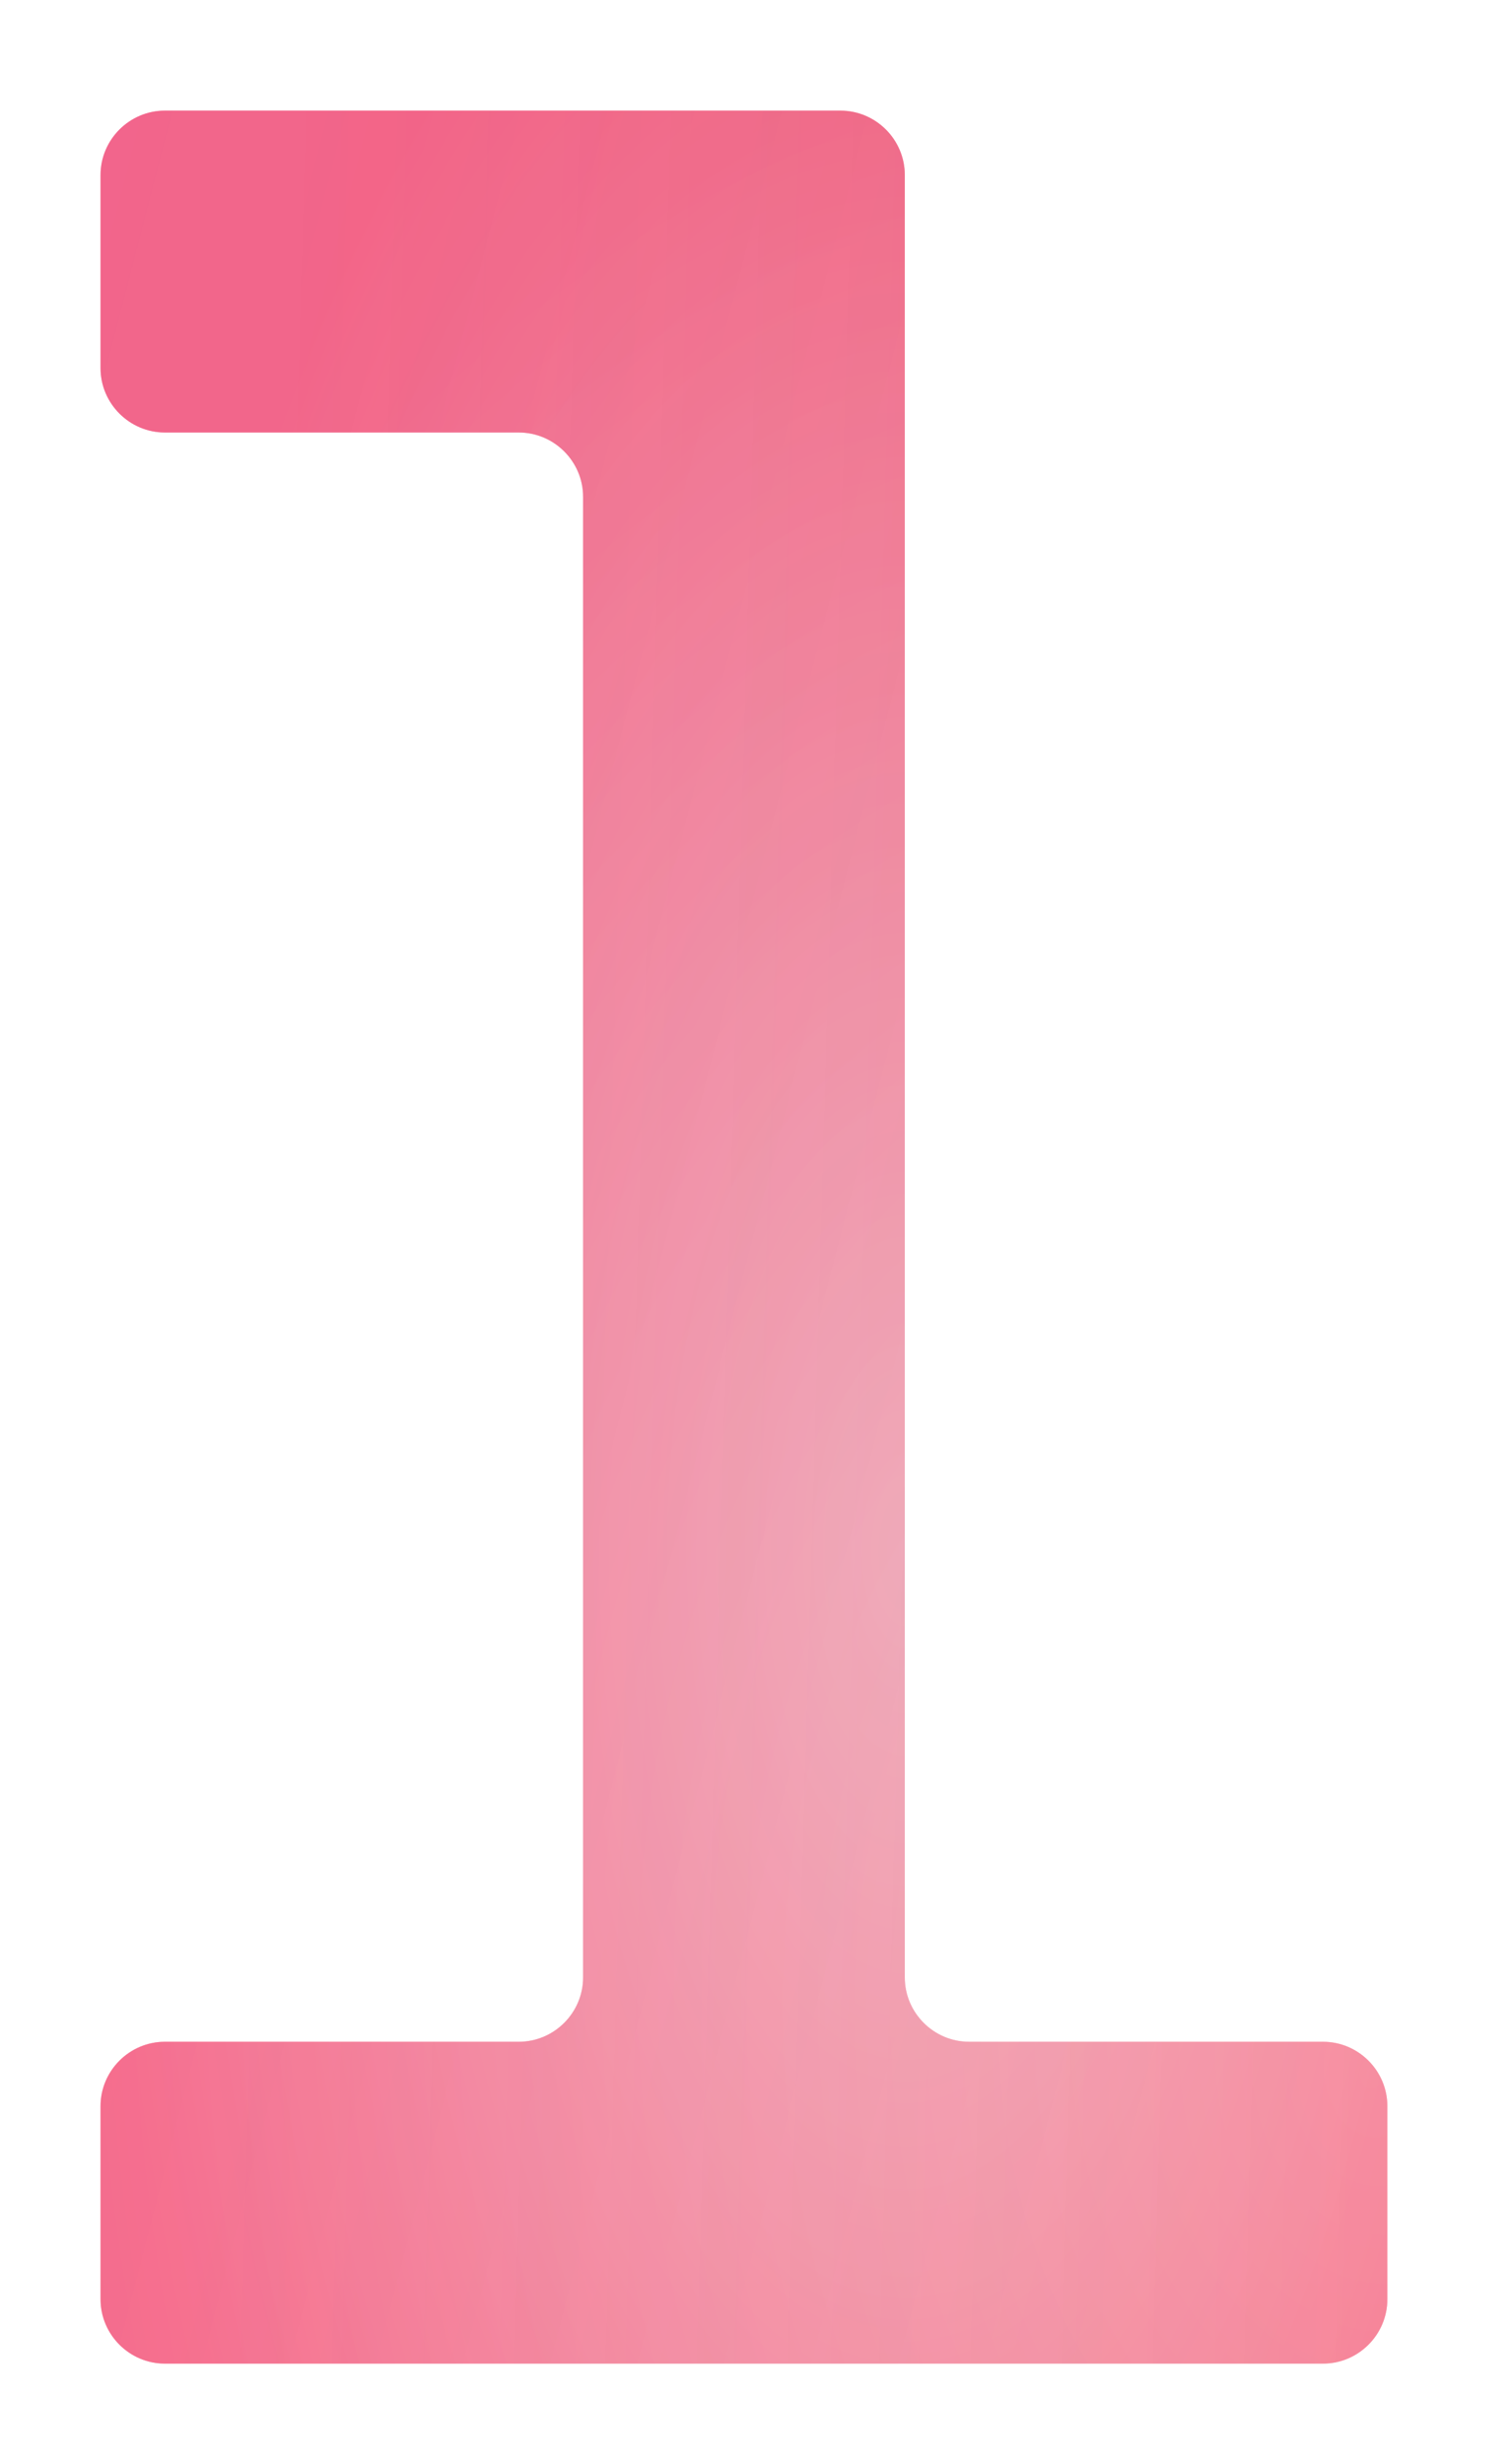 <?xml version="1.0" encoding="UTF-8"?> <svg xmlns="http://www.w3.org/2000/svg" width="60" height="98" viewBox="0 0 60 98" fill="none"> <g filter="url(#filter0_d_87_251)"> <path d="M55.2 79.76C55.2 78.352 54.048 77.2 52.64 77.2H38.56C37.152 77.2 36 76.048 36 74.64V2.96C36 1.552 34.848 0.4 33.44 0.4H6.56C5.152 0.4 4 1.552 4 2.96V10.64C4 12.048 5.152 13.2 6.56 13.2H20.64C22.048 13.2 23.2 14.352 23.2 15.76V74.64C23.2 76.048 22.048 77.2 20.64 77.2H6.56C5.152 77.2 4 78.352 4 79.76V87.44C4 88.848 5.152 90 6.56 90H52.64C54.048 90 55.2 88.848 55.2 87.44V79.76Z" fill="url(#paint0_radial_87_251)"></path> <path d="M55.2 79.76C55.2 78.352 54.048 77.2 52.64 77.2H38.56C37.152 77.2 36 76.048 36 74.64V2.96C36 1.552 34.848 0.4 33.44 0.4H6.56C5.152 0.4 4 1.552 4 2.96V10.64C4 12.048 5.152 13.2 6.56 13.2H20.64C22.048 13.2 23.2 14.352 23.2 15.76V74.64C23.2 76.048 22.048 77.2 20.64 77.2H6.56C5.152 77.2 4 78.352 4 79.76V87.44C4 88.848 5.152 90 6.56 90H52.64C54.048 90 55.2 88.848 55.2 87.44V79.76Z" fill="url(#paint1_linear_87_251)" fill-opacity="0.2"></path> <path d="M55.2 79.76C55.2 78.352 54.048 77.2 52.64 77.2H38.56C37.152 77.2 36 76.048 36 74.64V2.96C36 1.552 34.848 0.4 33.44 0.4H6.56C5.152 0.4 4 1.552 4 2.96V10.64C4 12.048 5.152 13.2 6.56 13.2H20.64C22.048 13.2 23.2 14.352 23.2 15.76V74.64C23.2 76.048 22.048 77.2 20.64 77.2H6.56C5.152 77.2 4 78.352 4 79.76V87.44C4 88.848 5.152 90 6.56 90H52.64C54.048 90 55.2 88.848 55.2 87.44V79.76Z" fill="url(#paint2_radial_87_251)" fill-opacity="0.2"></path> <path d="M55.2 79.76C55.2 78.352 54.048 77.2 52.64 77.2H38.56C37.152 77.2 36 76.048 36 74.64V2.96C36 1.552 34.848 0.4 33.44 0.4H6.56C5.152 0.4 4 1.552 4 2.96V10.64C4 12.048 5.152 13.2 6.56 13.2H20.64C22.048 13.2 23.2 14.352 23.2 15.76V74.64C23.2 76.048 22.048 77.2 20.64 77.2H6.56C5.152 77.2 4 78.352 4 79.76V87.44C4 88.848 5.152 90 6.56 90H52.64C54.048 90 55.2 88.848 55.2 87.44V79.76Z" fill="url(#paint3_linear_87_251)" fill-opacity="0.2"></path> </g> <defs> <filter id="filter0_d_87_251" x="0" y="0.4" width="59.2" height="97.6" filterUnits="userSpaceOnUse" color-interpolation-filters="sRGB"> <feFlood flood-opacity="0" result="BackgroundImageFix"></feFlood> <feColorMatrix in="SourceAlpha" type="matrix" values="0 0 0 0 0 0 0 0 0 0 0 0 0 0 0 0 0 0 127 0" result="hardAlpha"></feColorMatrix> <feOffset dy="4"></feOffset> <feGaussianBlur stdDeviation="2"></feGaussianBlur> <feComposite in2="hardAlpha" operator="out"></feComposite> <feColorMatrix type="matrix" values="0 0 0 0 0 0 0 0 0 0 0 0 0 0 0 0 0 0 0.25 0"></feColorMatrix> <feBlend mode="normal" in2="BackgroundImageFix" result="effect1_dropShadow_87_251"></feBlend> <feBlend mode="normal" in="SourceGraphic" in2="effect1_dropShadow_87_251" result="shape"></feBlend> </filter> <radialGradient id="paint0_radial_87_251" cx="0" cy="0" r="1" gradientUnits="userSpaceOnUse" gradientTransform="translate(36 57.5) rotate(90) scale(70.5 32)"> <stop stop-color="#F0AFBB"></stop> <stop offset="1" stop-color="#FF5C79"></stop> </radialGradient> <linearGradient id="paint1_linear_87_251" x1="11.244" y1="-50.249" x2="77.511" y2="-33.183" gradientUnits="userSpaceOnUse"> <stop stop-color="#DB80FF"></stop> <stop offset="1" stop-color="#FFEAEE" stop-opacity="0.6"></stop> </linearGradient> <radialGradient id="paint2_radial_87_251" cx="0" cy="0" r="1" gradientUnits="userSpaceOnUse" gradientTransform="translate(54.09 78.439) rotate(-98.556) scale(81.189 58.843)"> <stop stop-color="#FFEAEE"></stop> <stop offset="1" stop-color="#CC1838"></stop> </radialGradient> <linearGradient id="paint3_linear_87_251" x1="57.97" y1="85.7" x2="6.185" y2="84.191" gradientUnits="userSpaceOnUse"> <stop stop-color="#D5425C" stop-opacity="0.8"></stop> <stop offset="1" stop-color="#FFEAEE" stop-opacity="0.52"></stop> </linearGradient> </defs> </svg> 